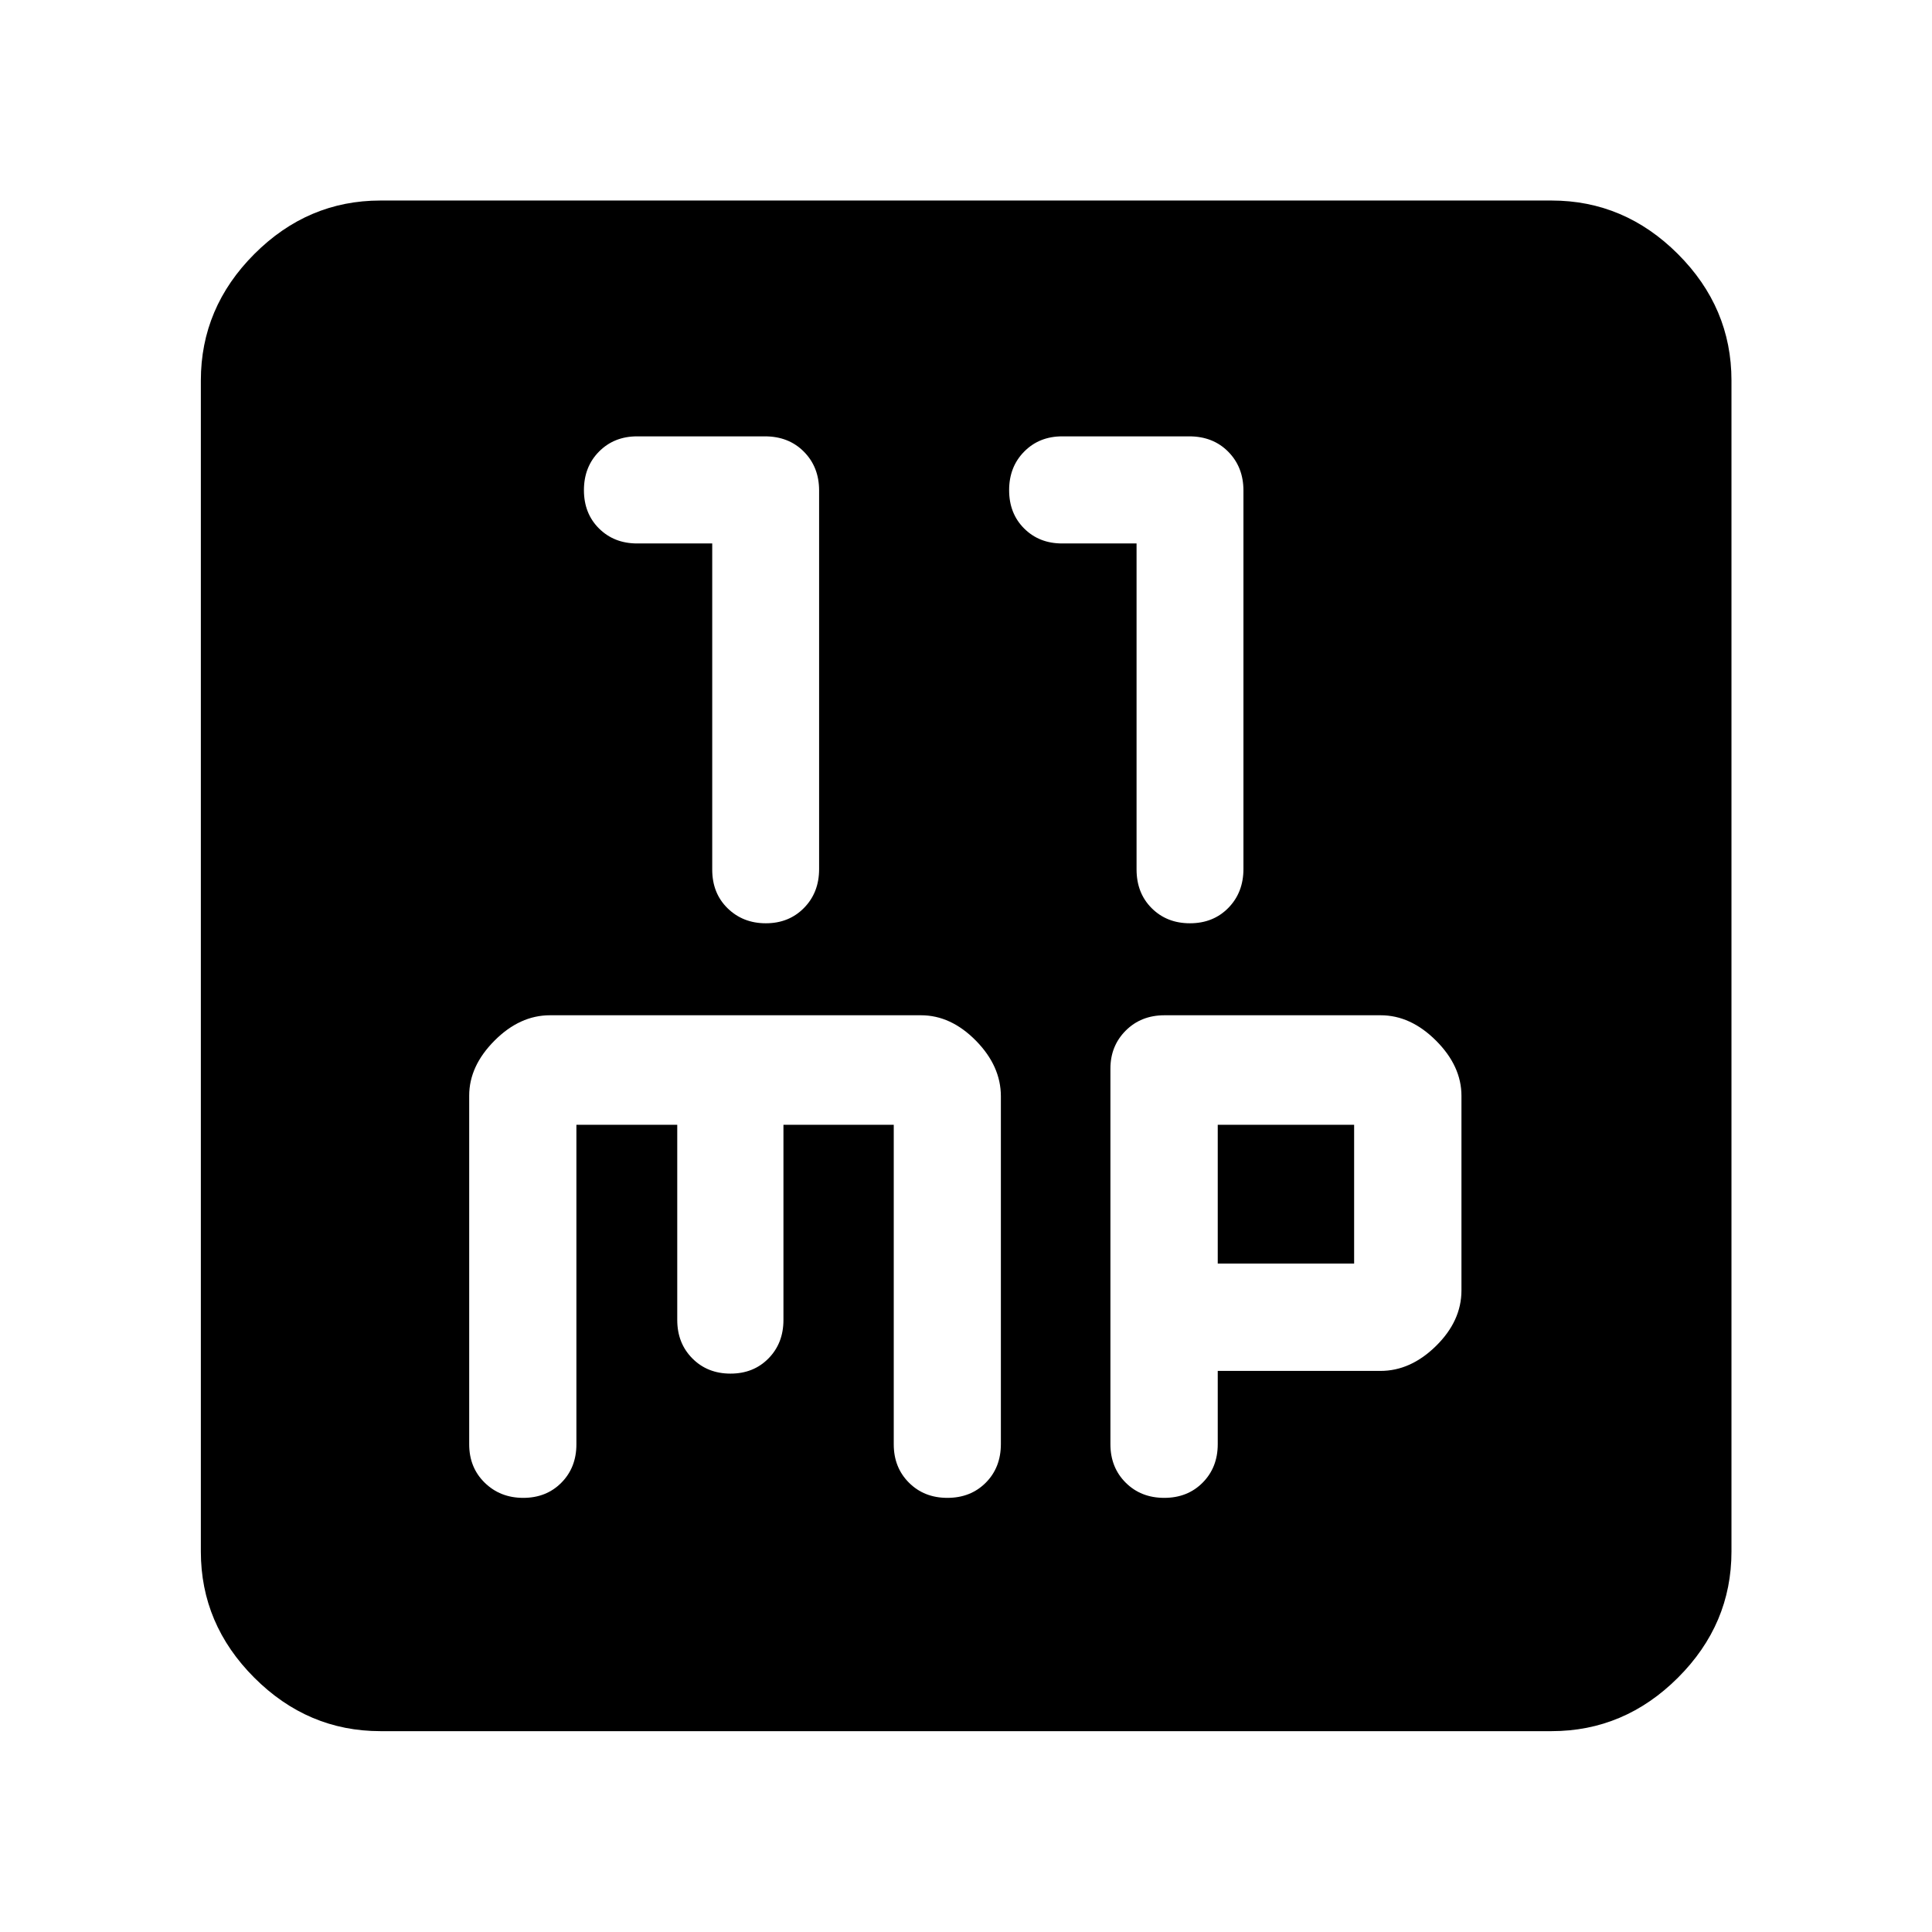 <svg xmlns="http://www.w3.org/2000/svg" height="40" viewBox="0 -960 960 960" width="40"><path d="M353.9-689.96v162.06q0 11.74 7.63 19.2 7.63 7.47 19.01 7.47 11.47 0 18.97-7.63 7.5-7.62 7.5-19.28v-188.13q0-11.66-7.56-19.29-7.55-7.62-19.38-7.62H316.6q-11.46 0-18.96 7.58-7.49 7.57-7.49 19.16t7.49 19.03q7.5 7.45 18.96 7.45h37.3Zm210.85 0v161.95q0 11.78 7.52 19.28 7.51 7.5 19 7.5 11.59 0 19.09-7.65t7.5-19.35v-188q0-11.65-7.54-19.3t-19.42-7.65h-63.08q-11.43 0-18.91 7.58-7.48 7.57-7.48 19.16t7.46 19.03q7.46 7.45 18.87 7.45h36.99ZM189.06-99.8q-36.14 0-62.7-26.56-26.56-26.56-26.56-62.7v-581.88q0-36.21 26.56-62.82 26.56-26.6 62.7-26.6h581.88q36.21 0 62.82 26.6 26.6 26.61 26.6 62.82v581.88q0 36.14-26.6 62.7-26.61 26.56-62.82 26.56H189.06Zm97.35-301.29h50.11v96.96q0 11.56 7.5 19.11 7.5 7.56 18.96 7.56 11.47 0 18.89-7.56 7.42-7.55 7.42-19.11v-96.96h54.81v158.78q0 11.5 7.55 19.04 7.55 7.55 19.09 7.55 11.59 0 19.09-7.54 7.5-7.53 7.5-19.23v-172.76q0-15.03-12.41-27.65-12.42-12.62-27.29-12.62H273.28q-15.01 0-27.57 12.62-12.57 12.62-12.57 27.3v173.25q0 11.56 7.7 19.09 7.7 7.54 19.17 7.54 11.47 0 18.93-7.53 7.47-7.53 7.47-19.09v-158.75ZM605.09-278.8h80.86q15 0 27.62-12.42 12.62-12.42 12.62-27.58v-96.69q0-14.78-12.62-27.41-12.62-12.62-27.53-12.62H578.63q-11.64 0-19.26 7.62-7.61 7.62-7.61 18.89v186.62q0 11.55 7.58 19.11 7.58 7.56 19.17 7.56 11.58 0 19.08-7.56 7.5-7.56 7.5-19.11v-36.41Zm0-53.33v-68.96h67.77v68.96h-67.77Z"/></svg>
